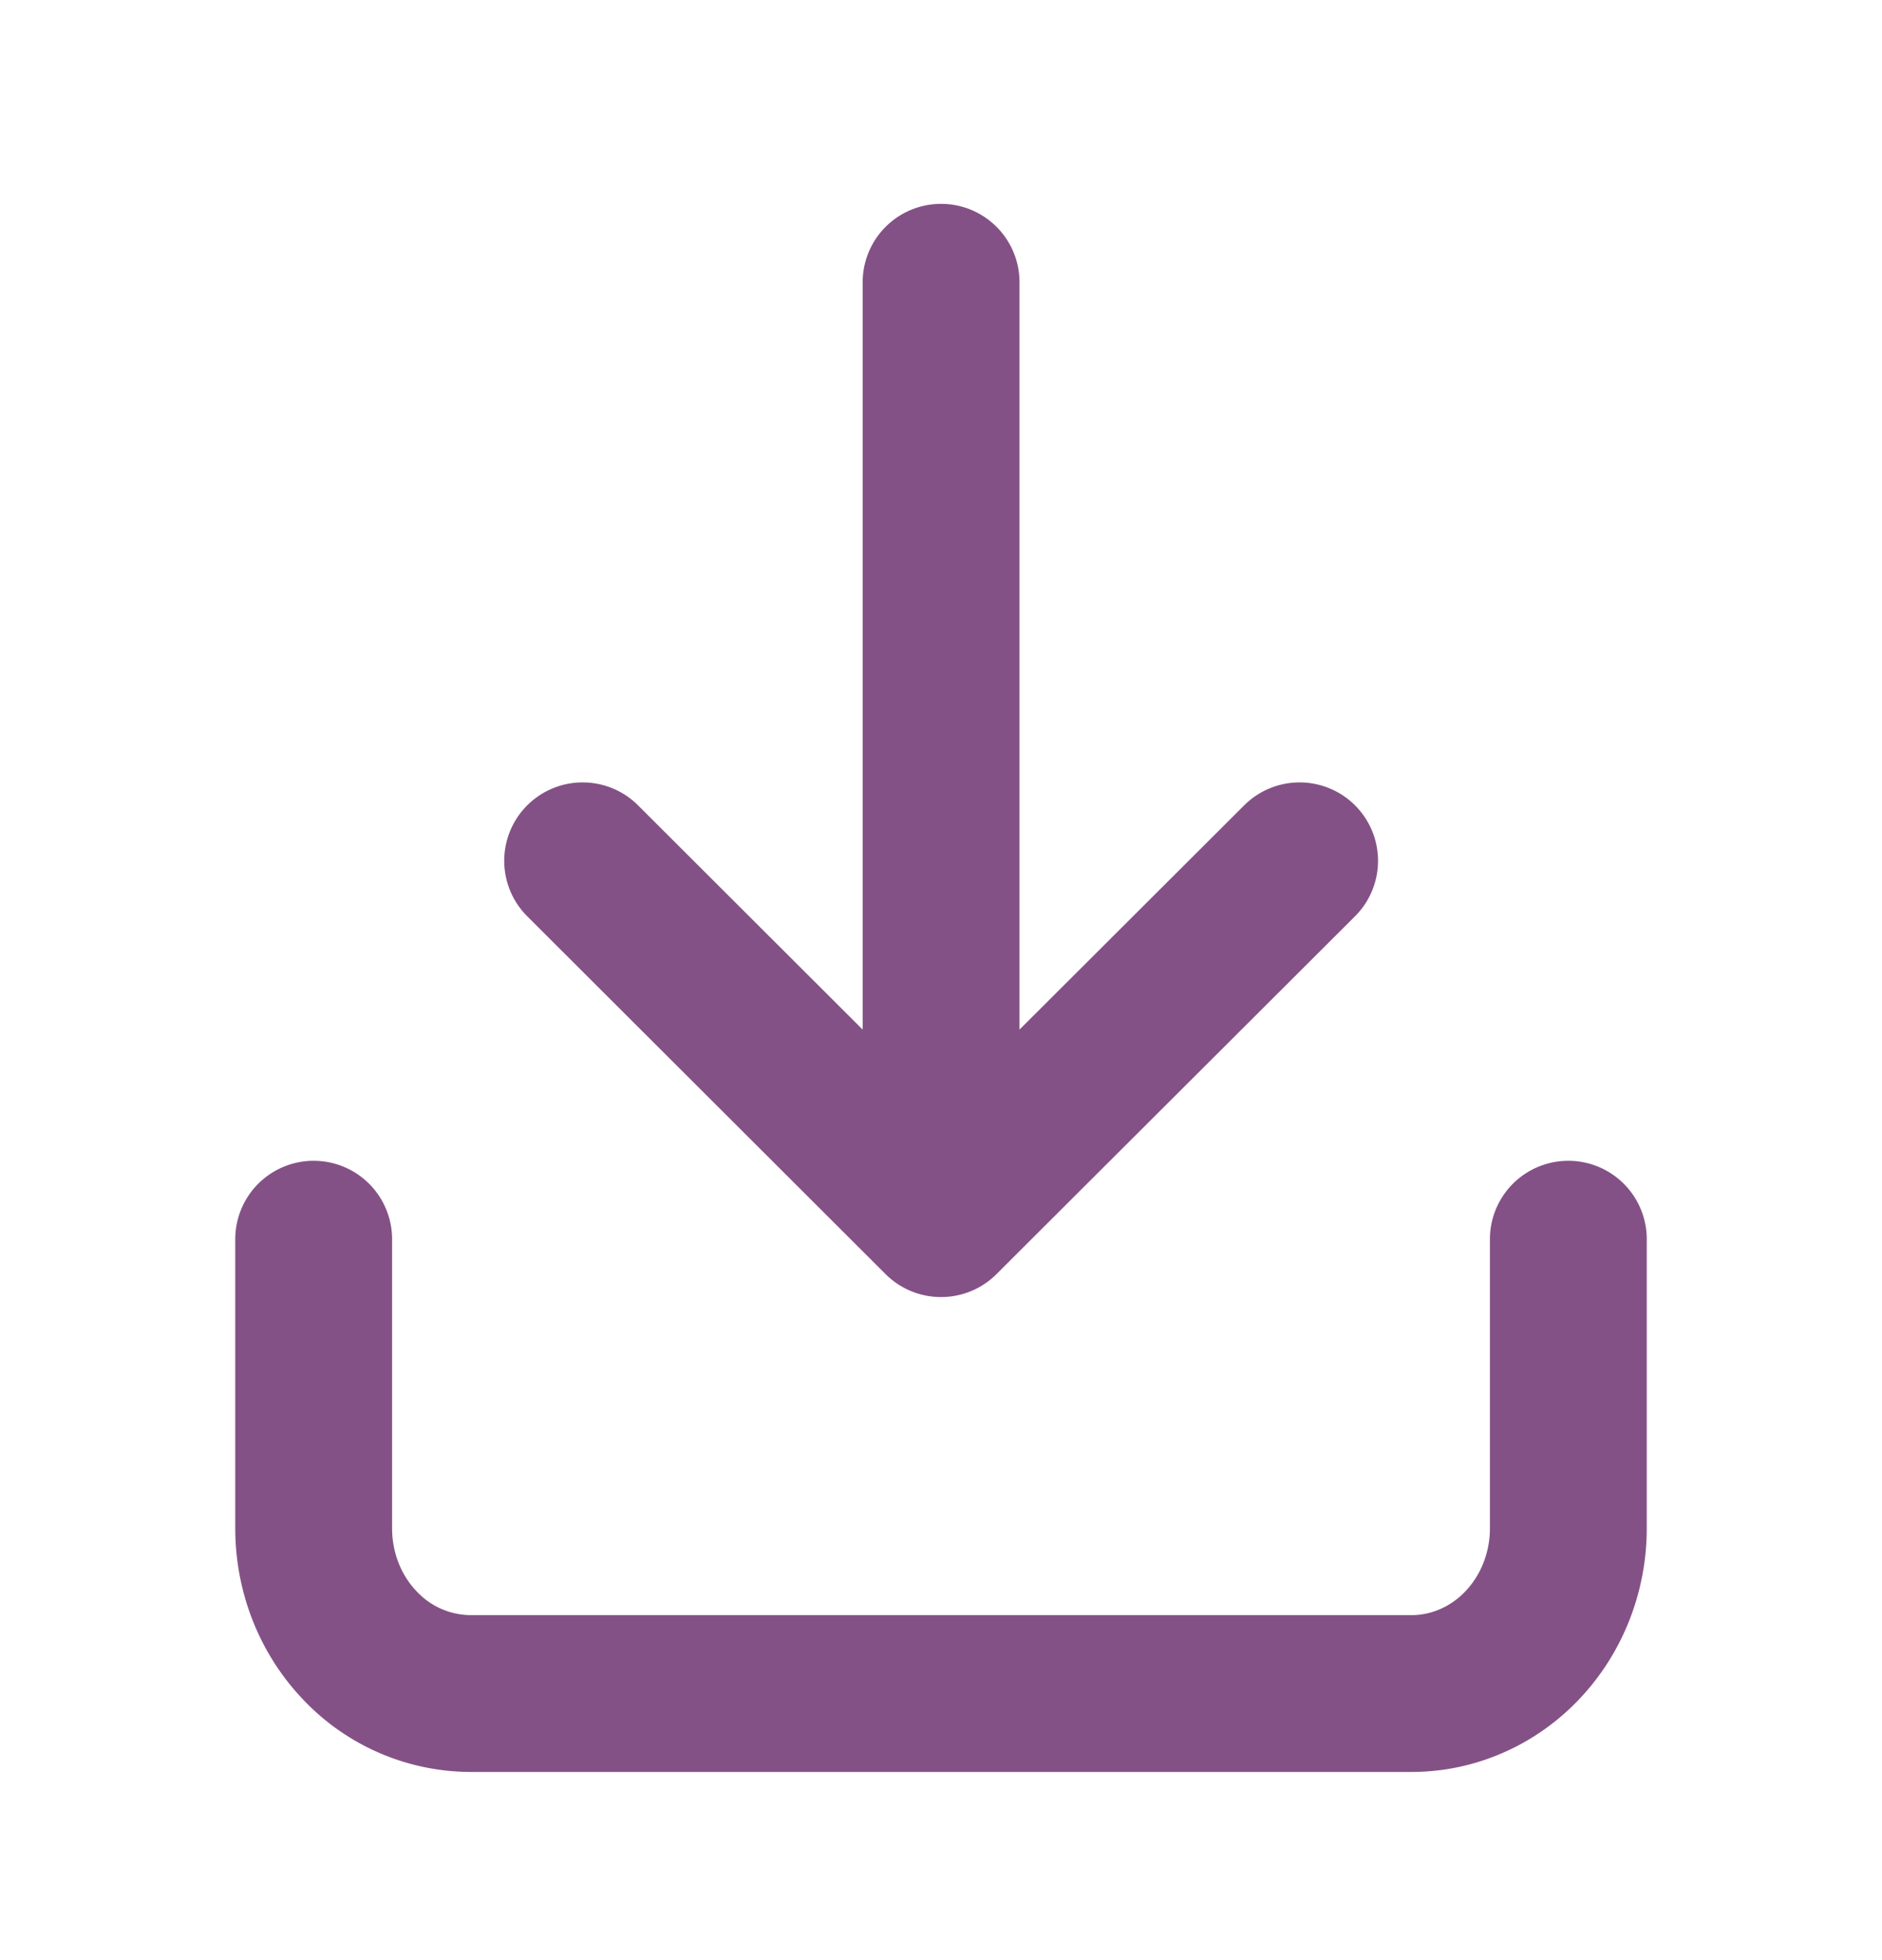 <svg width="24" height="25" fill="none" xmlns="http://www.w3.org/2000/svg"><path d="M4 15.805v3.688c0 .559.21 1.095.586 1.49A1.95 1.95 0 006 21.6h12c.53 0 1.04-.222 1.414-.617.375-.395.586-.931.586-1.49v-3.688M12.001 3.6v11.943m0 0l4.572-4.564M12 15.543l-4.57-4.564" stroke="#845186" stroke-width="2" stroke-linecap="round" stroke-linejoin="round"/></svg>